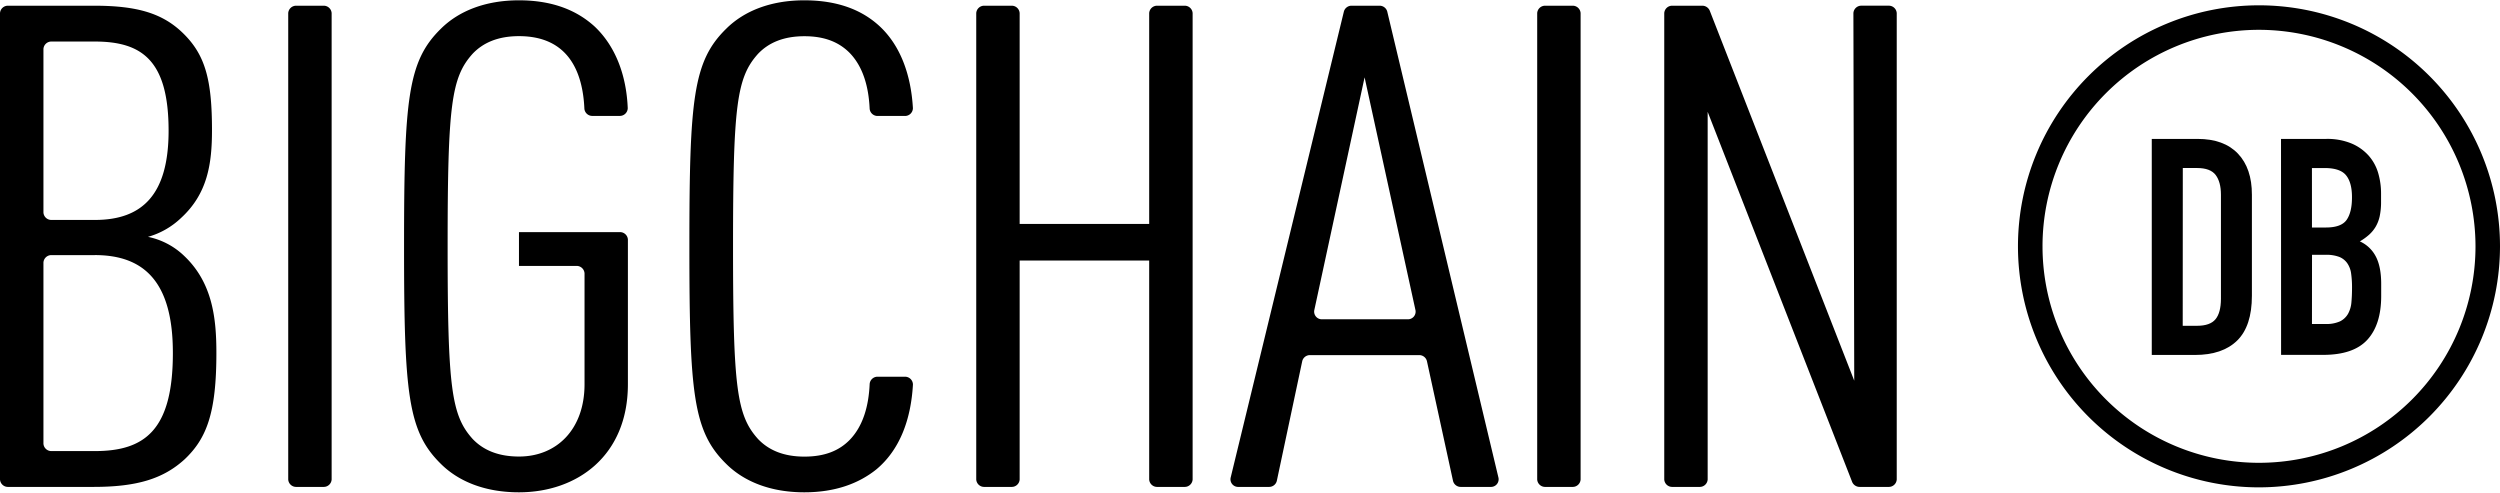 <?xml version="1.0" encoding="UTF-8"?>
<svg xmlns="http://www.w3.org/2000/svg" id="Layer_1" data-name="Layer 1" viewBox="0 0 949 187">
  <title>Logo</title>
  <g id="db" fill="currentColor" class="green">
    <path class="cls-1" d="M857.51,185A91.49,91.49,0,1,1,949,93.5,91.6,91.6,0,0,1,857.51,185Zm0-173.68A82.18,82.18,0,1,0,939.7,93.5,82.28,82.28,0,0,0,857.51,11.32Z" />
  </g>
  <g id="bigchain" class="blue">
    <path class="cls-2" d="M816.81,52.73H834.2q10,0,15.32,5.59t5.3,15.6v38.35q0,11.52-5.59,17t-16.06,5.47H816.81Zm11.75,70.94H834q4.95,0,7-2.48t2.07-7.77V73.92q0-4.84-2-7.49T834,63.78h-5.41Z" />
    <path class="cls-2" d="M865.87,52.73H883a24.06,24.06,0,0,1,9.62,1.73,18.16,18.16,0,0,1,6.51,4.61,17.26,17.26,0,0,1,3.63,6.62,27.59,27.59,0,0,1,1.09,7.77v3a26.14,26.14,0,0,1-.52,5.64,13.56,13.56,0,0,1-1.55,4,12.94,12.94,0,0,1-2.53,3.05,22.11,22.11,0,0,1-3.45,2.48,12.7,12.7,0,0,1,6.1,5.82q2,3.86,2,10.31v4.61q0,10.83-5.24,16.58t-16.76,5.76h-16Zm11.75,33.63h5.3q5.87,0,7.89-2.94t2-8.58q0-5.53-2.24-8.29t-8.12-2.76h-4.84Zm0,36.62h5.07a12.38,12.38,0,0,0,5.59-1,7.16,7.16,0,0,0,3.05-2.88,10.87,10.87,0,0,0,1.27-4.38q.23-2.53.23-5.53a36.9,36.9,0,0,0-.35-5.41A8.9,8.9,0,0,0,891,99.89,6.79,6.79,0,0,0,888,97.53a13.88,13.88,0,0,0-5.18-.81h-5.18Z" />
    <path class="cls-2" d="M70.13,174.31C62,181.75,52,184.83,35.48,184.83H3.08A3,3,0,0,1,0,182V5A3,3,0,0,1,3.08,2.17H35.76C52,2.17,61.75,5,69.57,12.69c8.38,8.21,10.9,17.7,10.9,36.69,0,12.83-1.68,24.12-11.73,33.35a29.91,29.91,0,0,1-12.57,7.18,27.83,27.83,0,0,1,13.69,7.18C80.75,107.35,82.14,121,82.14,134,82.14,156.61,78.51,166.36,70.13,174.31ZM36,15.77H19.57a3,3,0,0,0-3.08,2.83V80.66a3,3,0,0,0,3.08,2.83H36C53.92,83.49,64,74,64,49.63,64,22.95,53.92,15.77,36,15.77Zm0,81.07H19.57a3,3,0,0,0-3.08,2.83V168.4a3,3,0,0,0,3.08,2.83H36c19,0,29.62-8,29.62-37.2C65.66,107.35,55,96.83,36,96.83Z" />
    <path class="cls-2" d="M109.41,182V5a3,3,0,0,1,3.08-2.83h10.32A3,3,0,0,1,125.89,5V182a3,3,0,0,1-3.08,2.83H112.49A3,3,0,0,1,109.41,182Z" />
    <path class="cls-2" d="M197,186.88c-12.85,0-22.91-4.1-29.62-10.77-12.57-12.31-14-26.68-14-82.61s1.4-70.29,14-82.61C174.11,4.22,184.17.12,197,.12s22.07,3.85,28.78,10c7.79,7.39,12,18.32,12.51,30.95A3,3,0,0,1,235.23,44H224.91a3,3,0,0,1-3.08-2.75c-.6-13.77-5.95-27.53-24.81-27.53-8.1,0-13.69,2.57-17.6,6.67-8.1,9-9.5,19.5-9.5,73.12s1.4,64.14,9.5,73.12c3.91,4.1,9.5,6.67,17.6,6.67,14.25,0,24.87-10.26,24.87-27.45V103.77a3,3,0,0,0-3.08-2.83H197V88.11h38.27a3,3,0,0,1,3.08,2.83v54.89C238.37,173,219.09,186.88,197,186.88Z" />
    <path class="cls-2" d="M332.69,178.16c-6.71,5.39-15.65,8.72-27.38,8.72-12.85,0-22.91-4.1-29.62-10.77-12.57-12.31-14-26.68-14-82.61s1.4-70.29,14-82.61C282.4,4.22,292.46.12,305.31.12c12.57,0,21.79,3.59,28.5,9.75,8,7.38,12,18.51,12.73,31.15a3,3,0,0,1-3.08,3H333.2a3,3,0,0,1-3.08-2.74c-.37-8.25-2.48-16.06-7.76-21.37-3.91-3.85-9.22-6.16-17-6.16-8.1,0-13.69,2.57-17.6,6.67-8.1,9-9.5,19.5-9.5,73.12s1.4,64.14,9.5,73.12c3.91,4.1,9.5,6.67,17.6,6.67,7.82,0,13.13-2.31,17-6.16,5.28-5.31,7.4-13.12,7.76-21.37A3,3,0,0,1,333.2,143h10.27a3,3,0,0,1,3.08,3C345.79,159.33,341.54,170.75,332.69,178.16Z" />
    <path class="cls-2" d="M436.23,182V98.89H387.06V182a3,3,0,0,1-3.08,2.83H373.66a3,3,0,0,1-3.08-2.83V5a3,3,0,0,1,3.08-2.83H384A3,3,0,0,1,387.06,5V85h49.17V5a3,3,0,0,1,3.08-2.83h10.32A3,3,0,0,1,452.72,5V182a3,3,0,0,1-3.08,2.83H439.31A3,3,0,0,1,436.23,182Z" />
    <path class="cls-2" d="M551.57,182.56l-9.91-45.48a3,3,0,0,0-3-2.28H497.33a3,3,0,0,0-3,2.29l-9.65,45.45a3,3,0,0,1-3,2.29H470.14a2.9,2.9,0,0,1-3-3.45l43-177a3,3,0,0,1,3-2.21H523.6a3,3,0,0,1,3,2.22l42.23,177a2.9,2.9,0,0,1-3,3.44H554.59A3,3,0,0,1,551.57,182.56ZM518,29.36l-19.11,88.46a2.91,2.91,0,0,0,3,3.38h32.44a2.91,2.91,0,0,0,3-3.39Z" />
    <path class="cls-2" d="M583.52,182V5a3,3,0,0,1,3.08-2.83h10.32A3,3,0,0,1,600,5V182a3,3,0,0,1-3.08,2.83H586.61A3,3,0,0,1,583.52,182Z" />
    <path class="cls-2" d="M703.1,183,648.23,42.45V182a3,3,0,0,1-3.08,2.83H634.83a3,3,0,0,1-3.08-2.83V5a3,3,0,0,1,3.08-2.83h11.23A3.08,3.08,0,0,1,649,4l54.87,140.51L703.55,5a3,3,0,0,1,3.08-2.84H717A3,3,0,0,1,720,5V182a3,3,0,0,1-3.08,2.83H706A3.08,3.08,0,0,1,703.1,183Z" />
  </g>
</svg>
